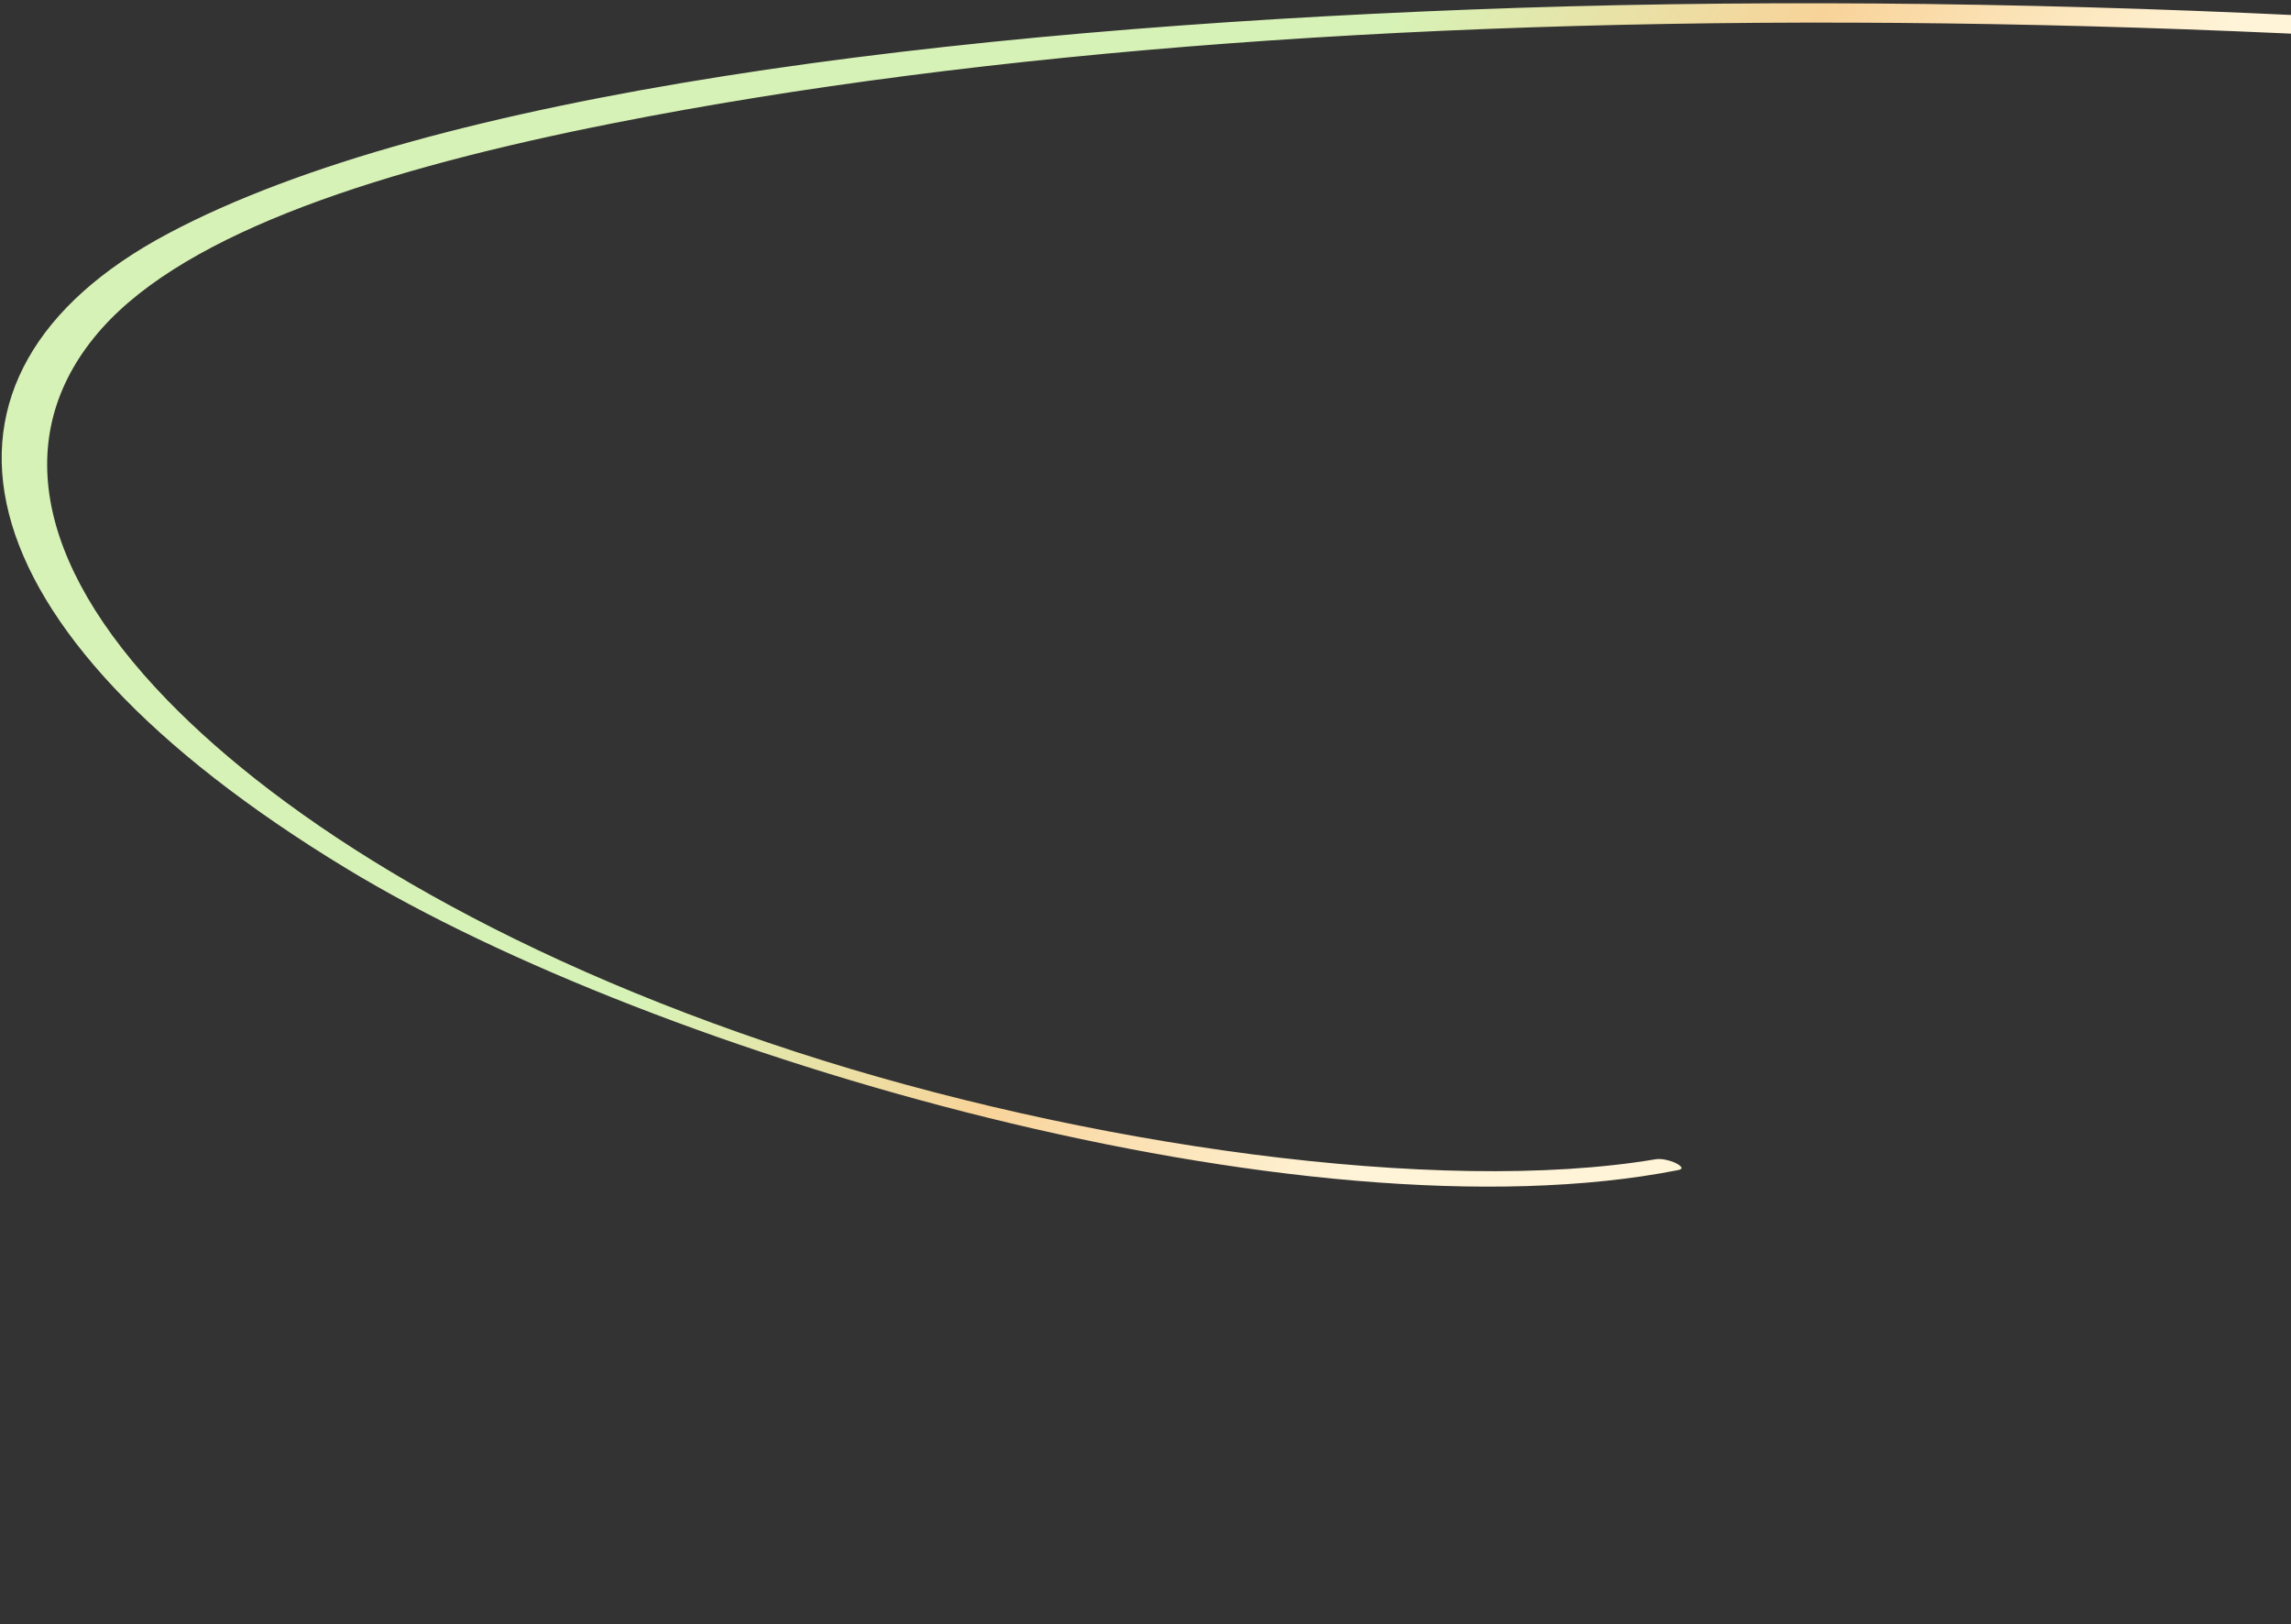 <svg xmlns="http://www.w3.org/2000/svg" width="718" height="509" viewBox="0 0 718 509" fill="none"><rect x="0" y="0" width="718" height="509" fill="#333333" stroke="none"/><g clip-path="url(#clip0_790_4)"><path d="M526.02 366.66C408.503 389.852 206.162 331.379 108.802 272.312C-15.937 196.643 -30.426 117.425 52.595 73.235C135.6 29.042 297.73 9.247 460.972 2.986C624.695 -3.299 811.055 5.49 1006.14 29.386C1213.81 54.825 1443.13 97.824 1632.85 166.922C1802.38 228.67 1916.96 304.102 1918.97 368.41C1920.95 432.064 1832.41 481.997 1694.99 500.923C1592.22 515.074 1392.93 513.986 1255.04 454.496C1192.4 427.474 1189.47 400.709 1223.39 385.503C1268.15 365.44 1354.62 359.1 1432.85 355.476C1594.36 348 1786.7 360.545 1984.2 391.824C2033.12 399.571 2081.7 408.707 2130.57 419.132C2138.07 420.735 2137.19 424.169 2129.75 422.759C1945.06 387.814 1764.36 365.226 1597.62 360.792C1515.35 358.609 1438.09 360.675 1368.53 367.179C1302.25 373.38 1207.27 383.004 1218.7 416.84C1229.06 447.566 1323.95 475.245 1400.9 488.527C1487.26 503.431 1571.1 504.572 1637.2 499.462C1776.9 488.659 1868.3 447.922 1894.66 395.377C1923.89 337.047 1850.24 263.695 1690 196.008C1526.28 126.841 1316.3 79.93 1119.7 50.449C764.129 -2.873 424.329 -7.235 192.424 38.561C120.277 52.814 59.036 72.446 31.875 102.97C3.663 134.707 10.29 175.948 52.368 219.335C88.675 256.791 154 298.538 249.247 329.567C339.52 358.978 451.033 374.71 518.91 363.277C522.554 362.658 529.54 365.96 526.02 366.66Z" fill="url(#paint0_linear_790_4)"></path></g><defs><linearGradient id="paint0_linear_790_4" x1="410.368" y1="39.822" x2="576.999" y2="167.437" gradientUnits="userSpaceOnUse"><stop stop-color="#D7F2B6"></stop><stop offset="0.505" stop-color="#F8D399"></stop><stop offset="1" stop-color="#FFF4D7"></stop></linearGradient><clipPath id="clip0_790_4"><rect width="718" height="508" fill="white" transform="translate(0 0.964)"></rect></clipPath></defs></svg>
